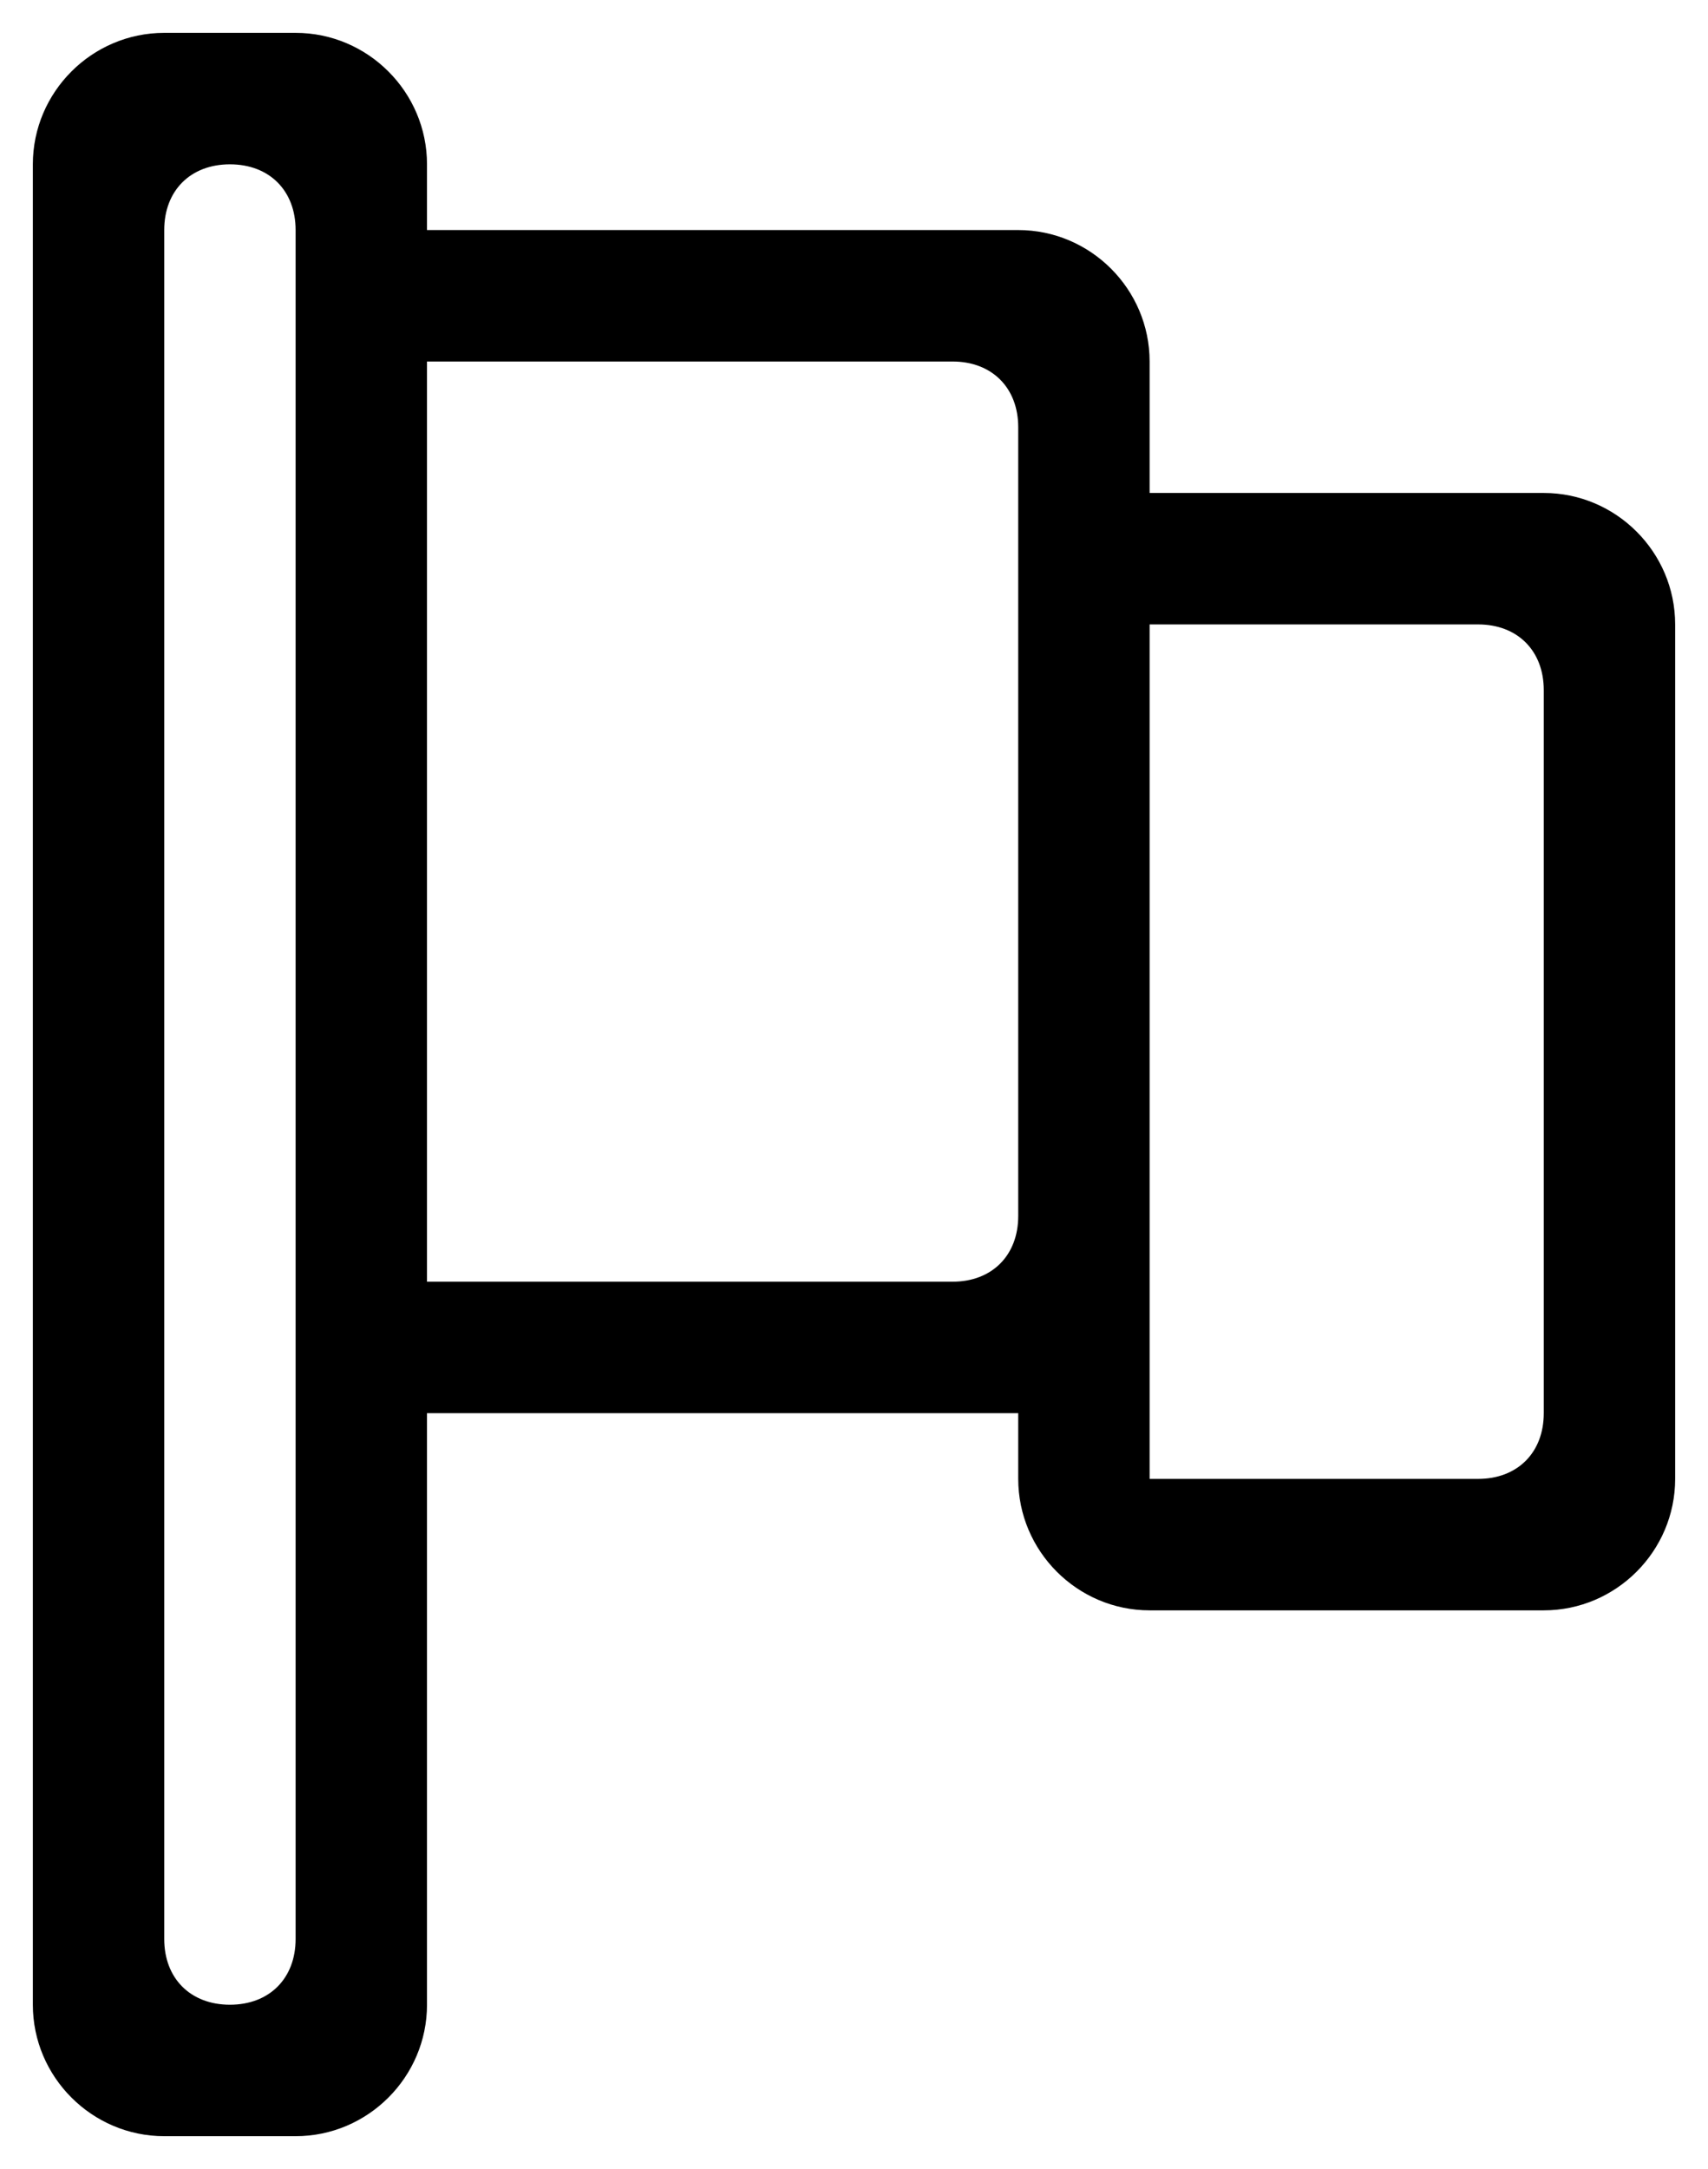 <?xml version="1.0" encoding="utf-8"?>
<!-- Generator: Adobe Illustrator 18.1.0, SVG Export Plug-In . SVG Version: 6.00 Build 0)  -->
<!DOCTYPE svg PUBLIC "-//W3C//DTD SVG 1.1//EN" "http://www.w3.org/Graphics/SVG/1.1/DTD/svg11.dtd">
<svg version="1.1" id="Line_13" xmlns="http://www.w3.org/2000/svg" xmlns:xlink="http://www.w3.org/1999/xlink" x="0px" y="0px"
	 viewBox="0 0 26 33" enable-background="new 0 0 26 33" xml:space="preserve">
<g id="_x33__9_">
	<g>
		<path d="M23.5,7.5h-6v-2c0-1.1-0.9-2-2-2h-9v-1c0-1.1-0.9-2-2-2h-2c-1.1,0-2,0.9-2,2v28c0,1.1,0.9,2,2,2h2c1.1,0,2-0.9,2-2v-9h9v1
			c0,1.1,0.9,2,2,2h6c1.1,0,2-0.9,2-2v-13C25.5,8.4,24.6,7.5,23.5,7.5z M4.5,29.5c0,0.6-0.4,1-1,1c-0.6,0-1-0.4-1-1v-26
			c0-0.6,0.4-1,1-1c0.6,0,1,0.4,1,1V29.5z M15.5,18.5c0,0.6-0.4,1-1,1h-8v-14h8c0.6,0,1,0.4,1,1V18.5z M23.5,21.5c0,0.6-0.4,1-1,1
			h-5v-13h5c0.6,0,1,0.4,1,1V21.5z"/>
	</g>
</g>
</svg>
